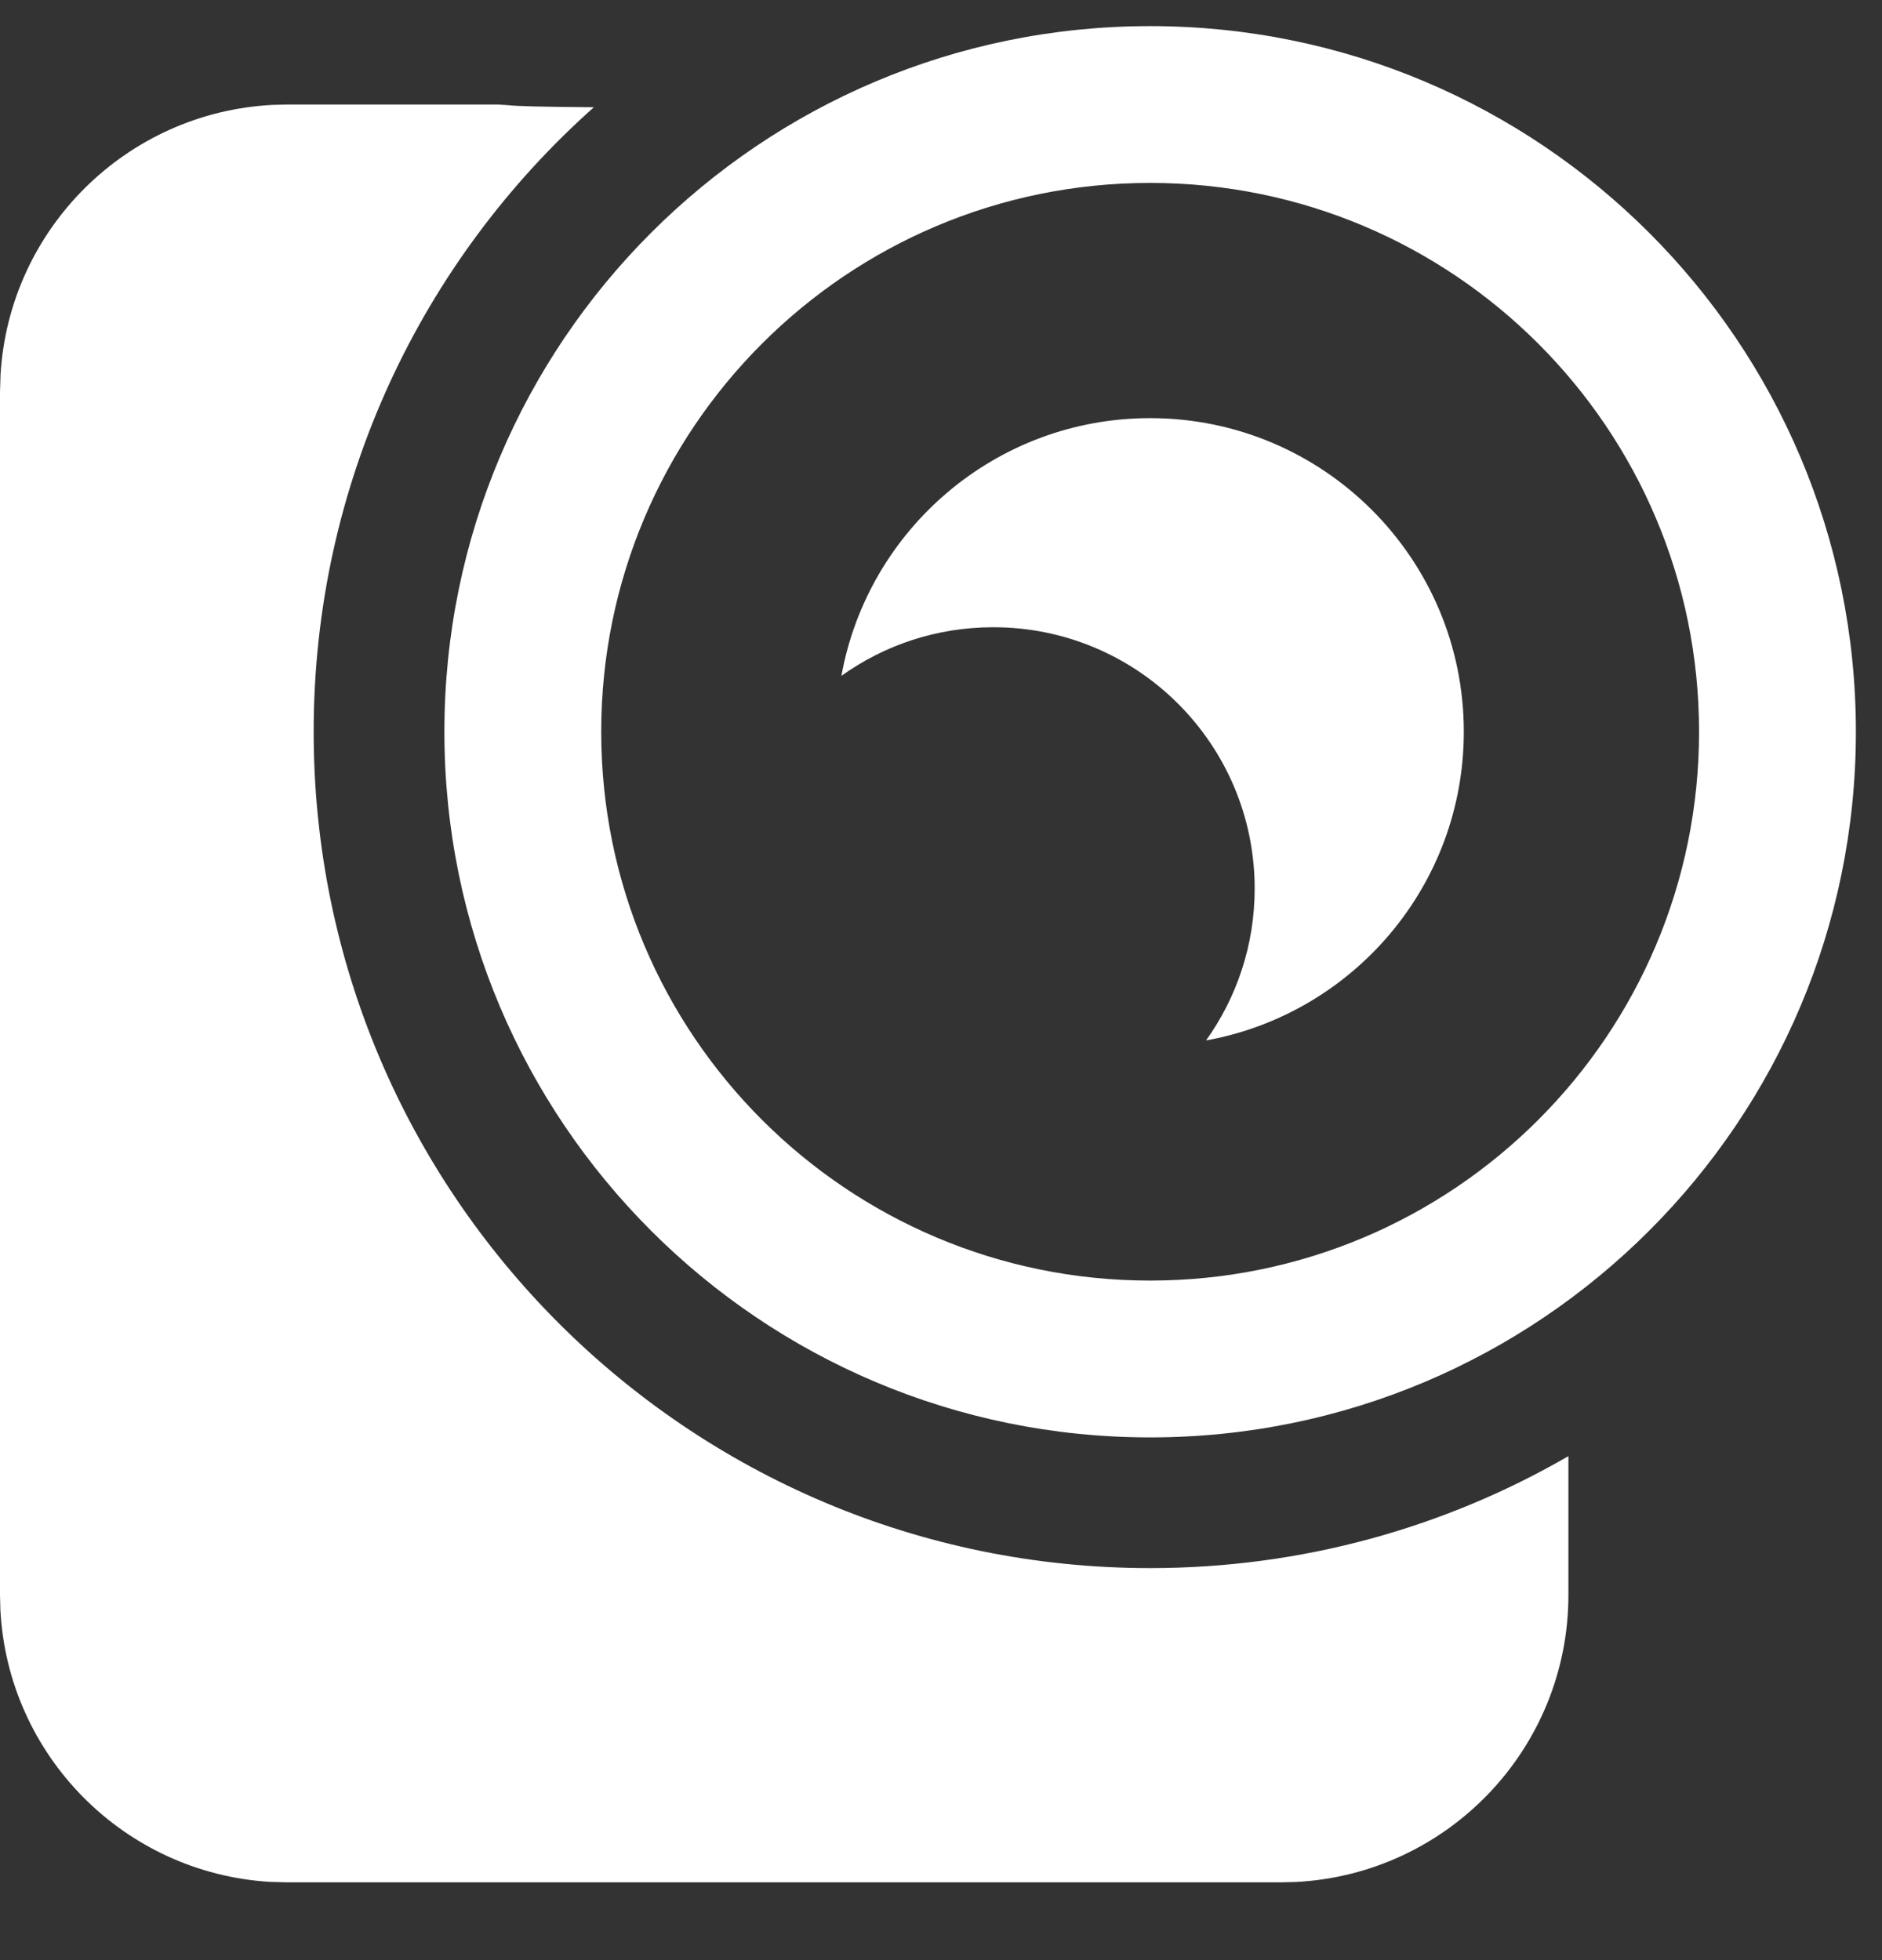 <?xml version="1.0" encoding="UTF-8"?>
<svg width="24px" height="25px" viewBox="0 0 24 25" version="1.1" xmlns="http://www.w3.org/2000/svg" xmlns:xlink="http://www.w3.org/1999/xlink">
    <rect x="0" y="0" width="24" height="25" fill="#333333" stroke="none"/>
    <title>2C6C32B2-4C11-4F64-AD7A-811929000CAE</title>
    <g id="Home" stroke="none" stroke-width="1" fill="none" fill-rule="evenodd">
        <g id="new-dashboard-+" transform="translate(-320, -512)" fill="#FFFFFF" fill-rule="nonzero">
            <g id="Icon/main/Market" transform="translate(320, 512.333)">
                <path d="M6.351,1 L6.487,1.009 C6.578,1.021 6.926,1.03 7.573,1.035 C5.381,2.987 4,5.832 4,9 C4,14.891 8.776,19.667 14.667,19.667 C16.61,19.667 18.432,19.147 20.001,18.239 L20.001,20.009 C20.001,21.968 18.463,23.569 16.529,23.67 L16.334,23.675 L3.667,23.675 L3.443,23.669 C1.586,23.557 0.102,22.063 0.005,20.202 L0,20.009 L0,4.667 L0.007,4.443 C0.118,2.586 1.612,1.102 3.473,1.005 L3.667,1 L6.351,1 Z M14.667,1.13686838e-13 C19.637,1.13686838e-13 23.667,4.029 23.667,9 C23.667,13.971 19.637,18 14.667,18 C9.696,18 5.667,13.971 5.667,9 C5.667,4.029 9.696,1.13686838e-13 14.667,1.13686838e-13 Z M14.667,2 C10.801,2 7.667,5.134 7.667,9 C7.667,12.866 10.801,16 14.667,16 C18.533,16 21.667,12.866 21.667,9 C21.667,5.134 18.533,2 14.667,2 Z M14.667,5 C16.876,5 18.667,6.791 18.667,9 C18.667,10.966 17.249,12.6 15.38,12.937 C15.771,12.39 16,11.722 16,11 C16,9.159 14.508,7.667 12.667,7.667 C11.944,7.667 11.276,7.896 10.73,8.287 C11.067,6.418 12.701,5 14.667,5 Z" id="Combined-Shape"></path>
            </g>
        </g>
    </g>
</svg>

